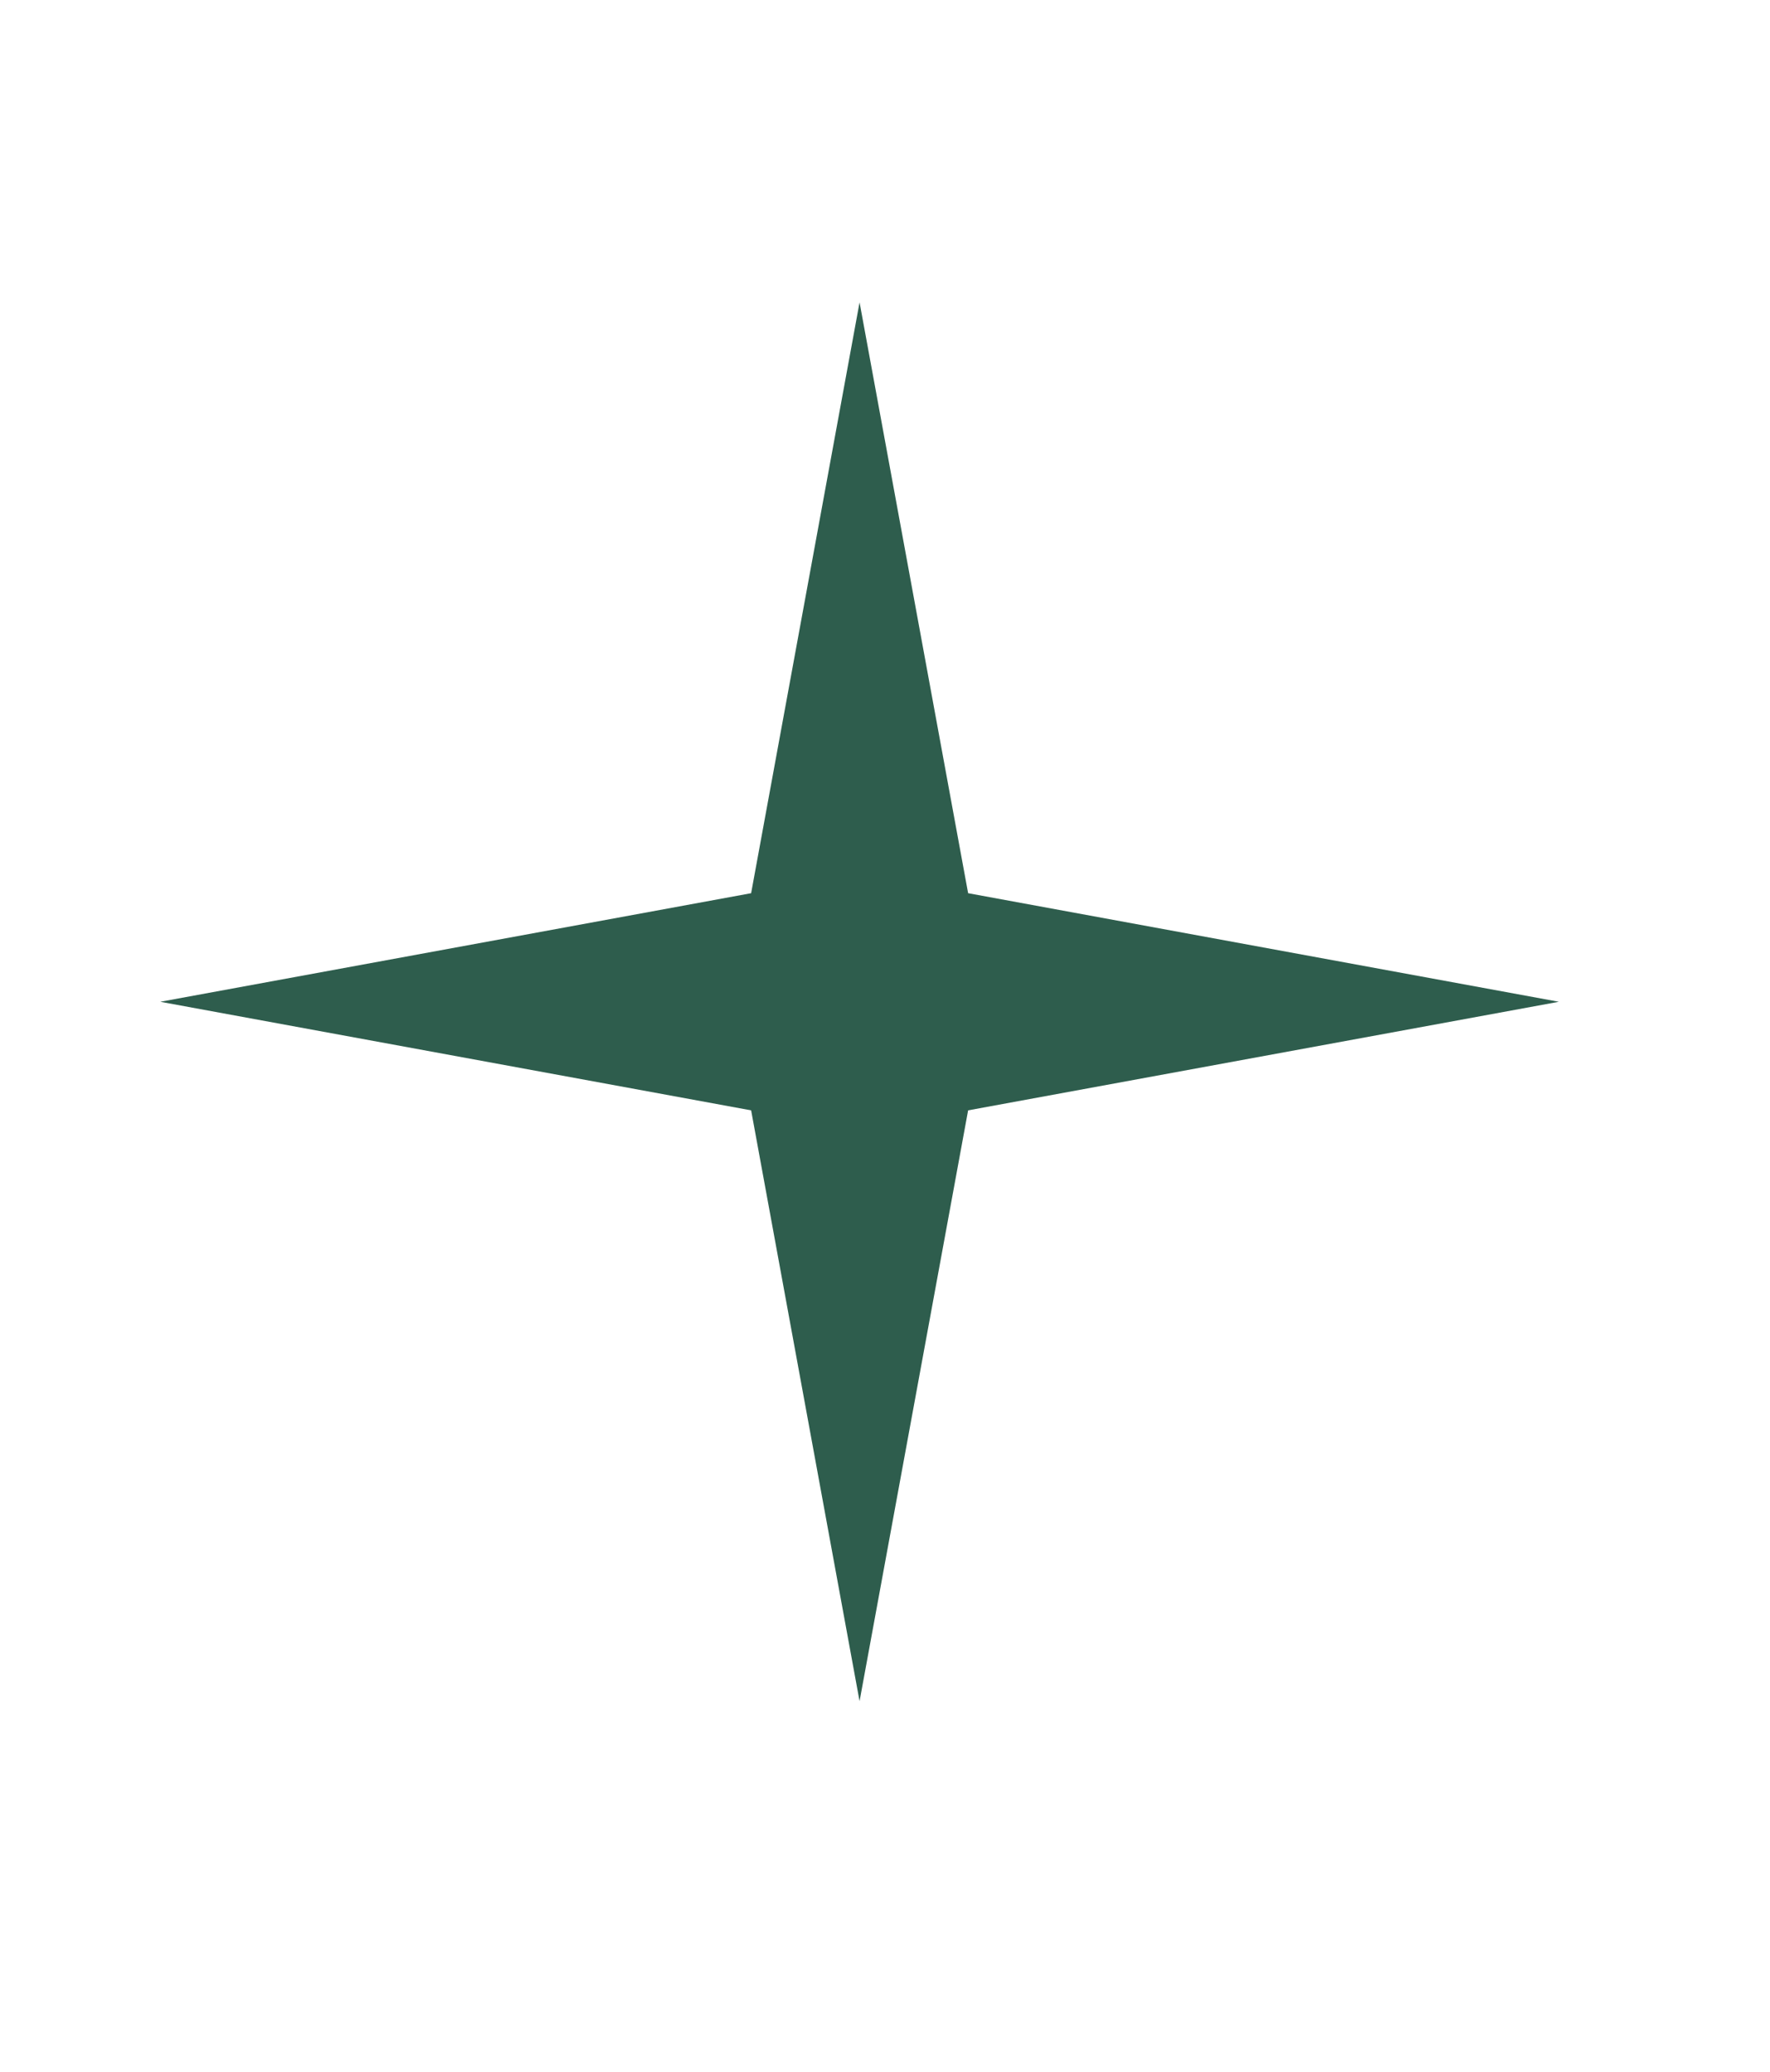 <?xml version="1.0" encoding="UTF-8"?><svg id="a" xmlns="http://www.w3.org/2000/svg" viewBox="0 0 145.44 170.24"><defs><style>.b{fill:#2e5d4d;}</style></defs><polygon class="b" points="79.55 73.38 70.63 24.84 61.72 73.38 13.17 82.3 61.72 91.22 70.63 139.76 79.55 91.22 128.09 82.3 79.55 73.38"/></svg>